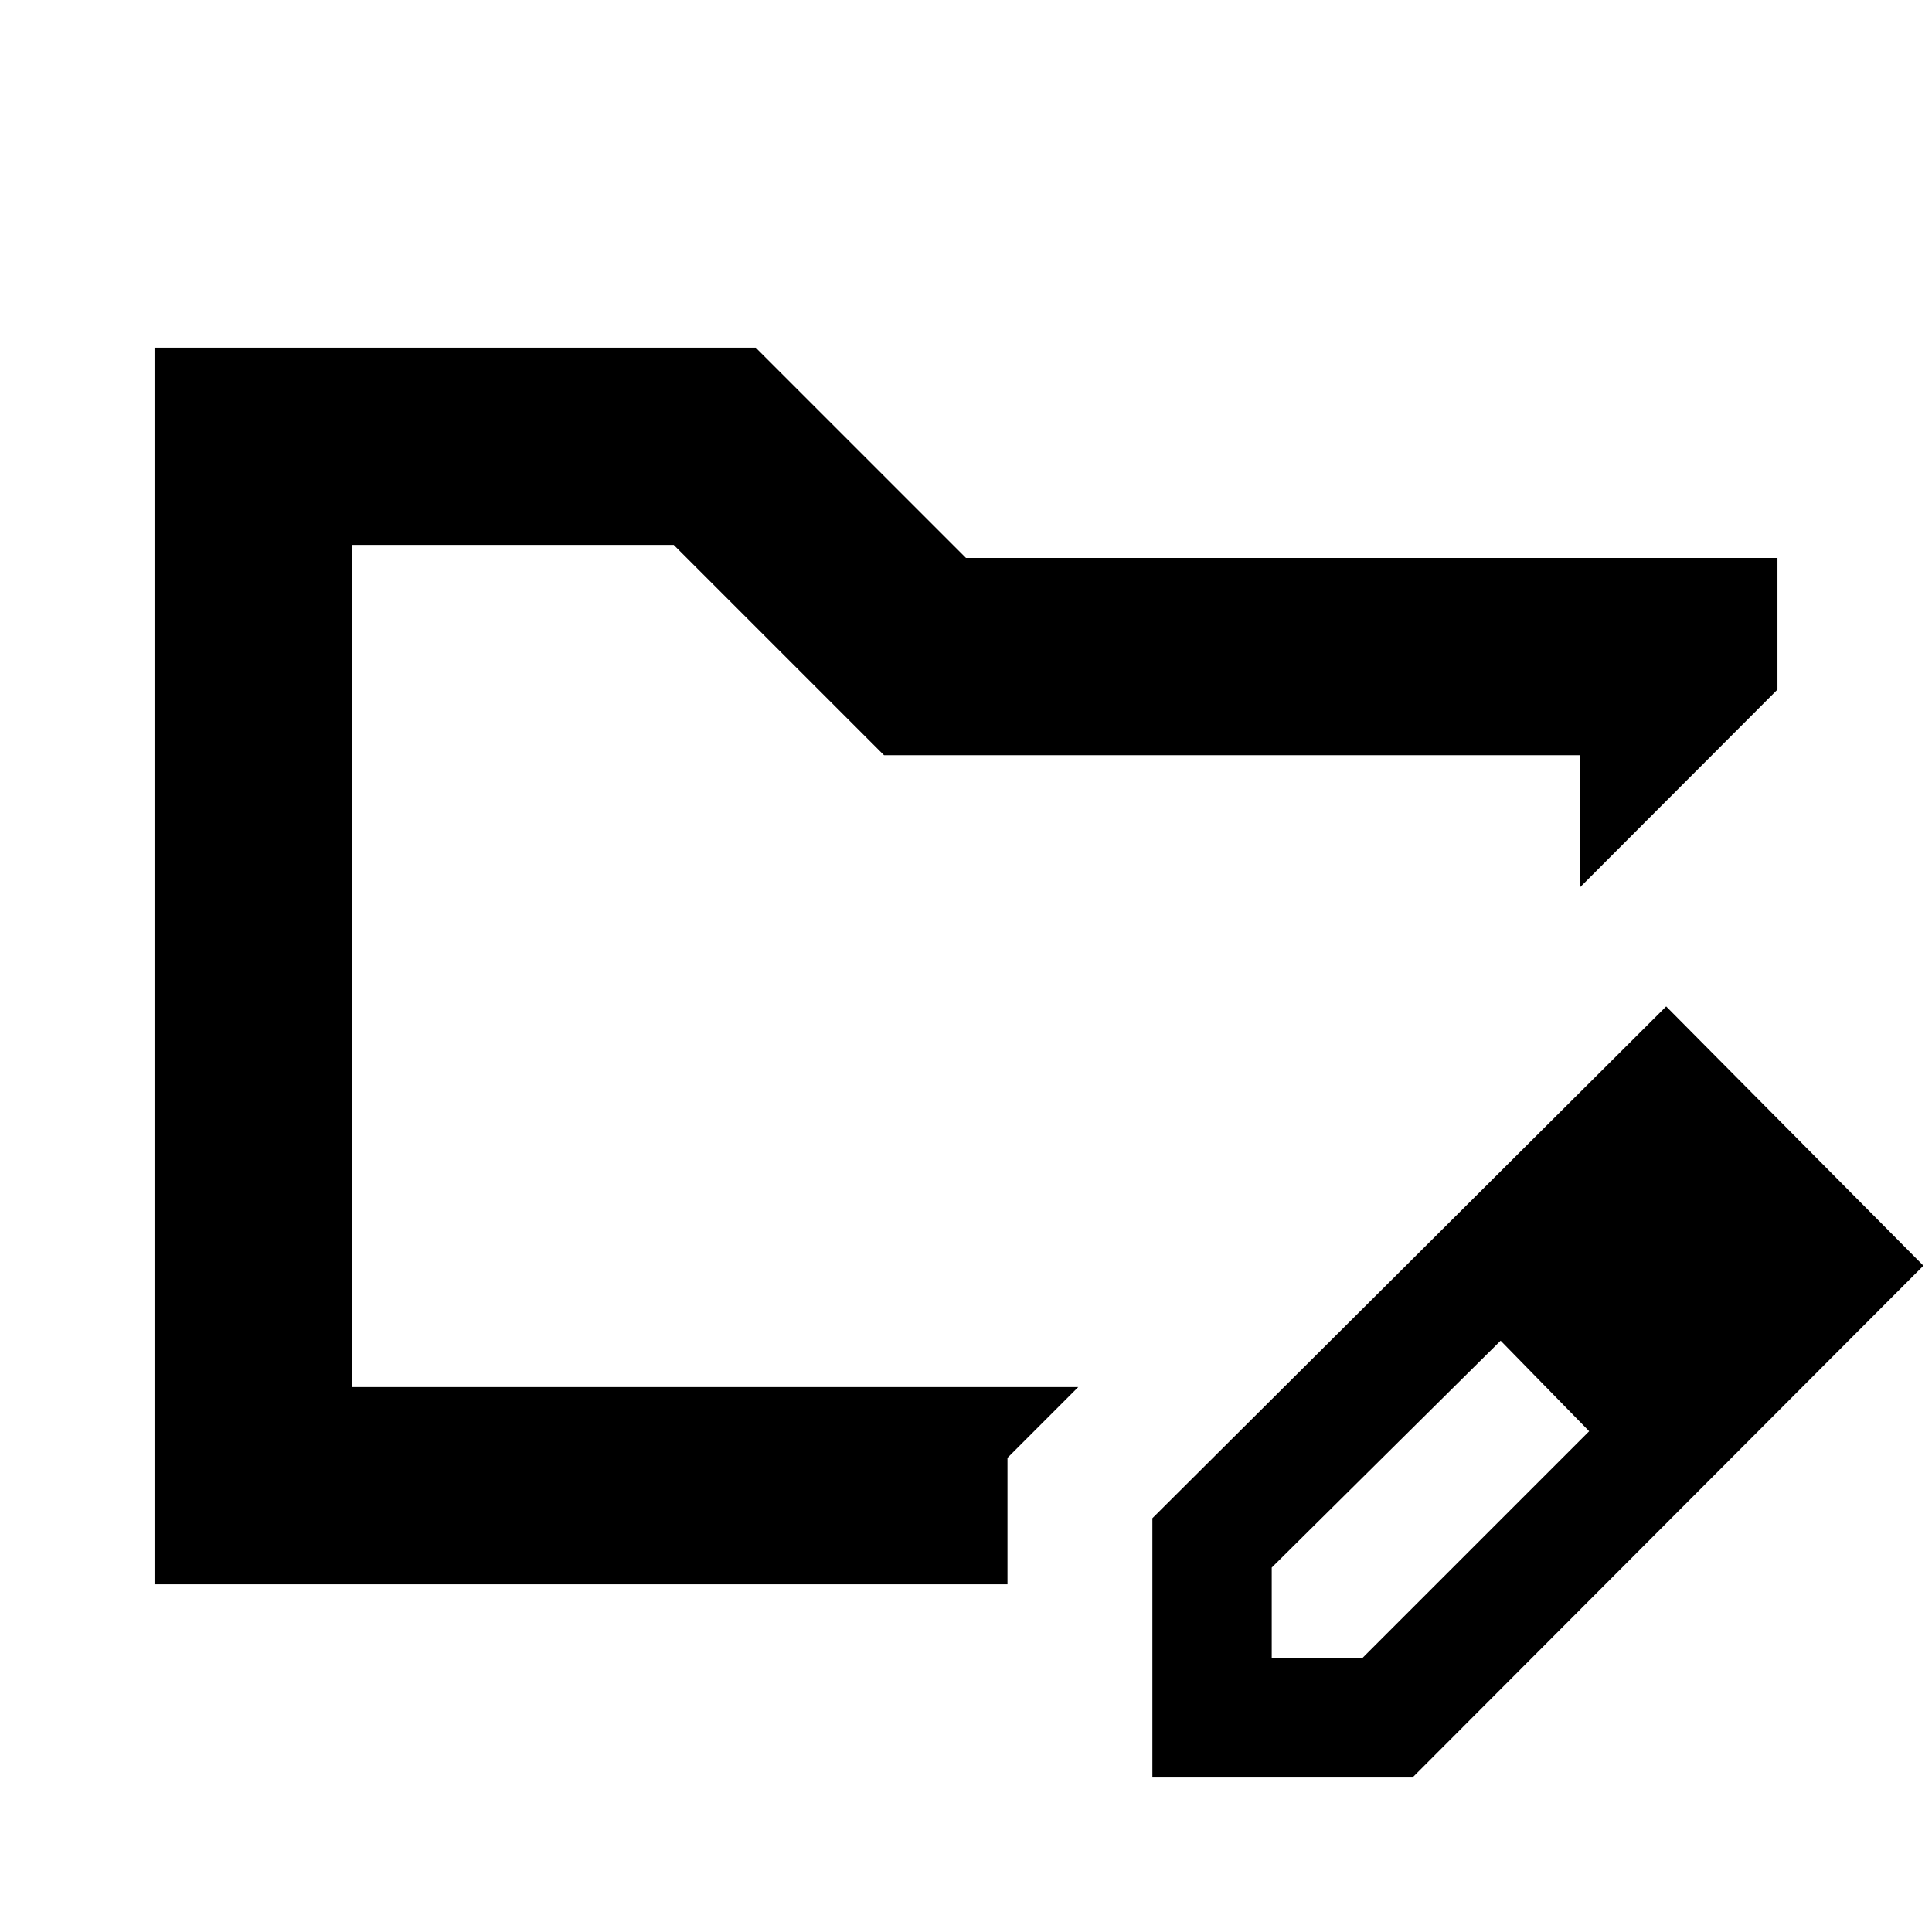<svg xmlns="http://www.w3.org/2000/svg" height="20" viewBox="0 -960 960 960" width="20"><path d="M174.783-270.783v-418.434V-270.783Zm-98.001 98.001v-614.436H375.52L480-682.74h403.218v65.391l-98.001 98.132v-65.521H439.26L334.782-689.217H174.783v418.434h361l-35.174 35.174v62.827H76.782Zm495.827 96v-128.827l255.304-254.304L955.74-331.087 701.876-76.782H572.609Zm299.304-254.305-45-45 45 45Zm-240 195h45l112.739-112.739-22-23-22-22-113.739 112.739v45Zm135.739-135.739-22-22 44 45-22-23Z"/></svg>